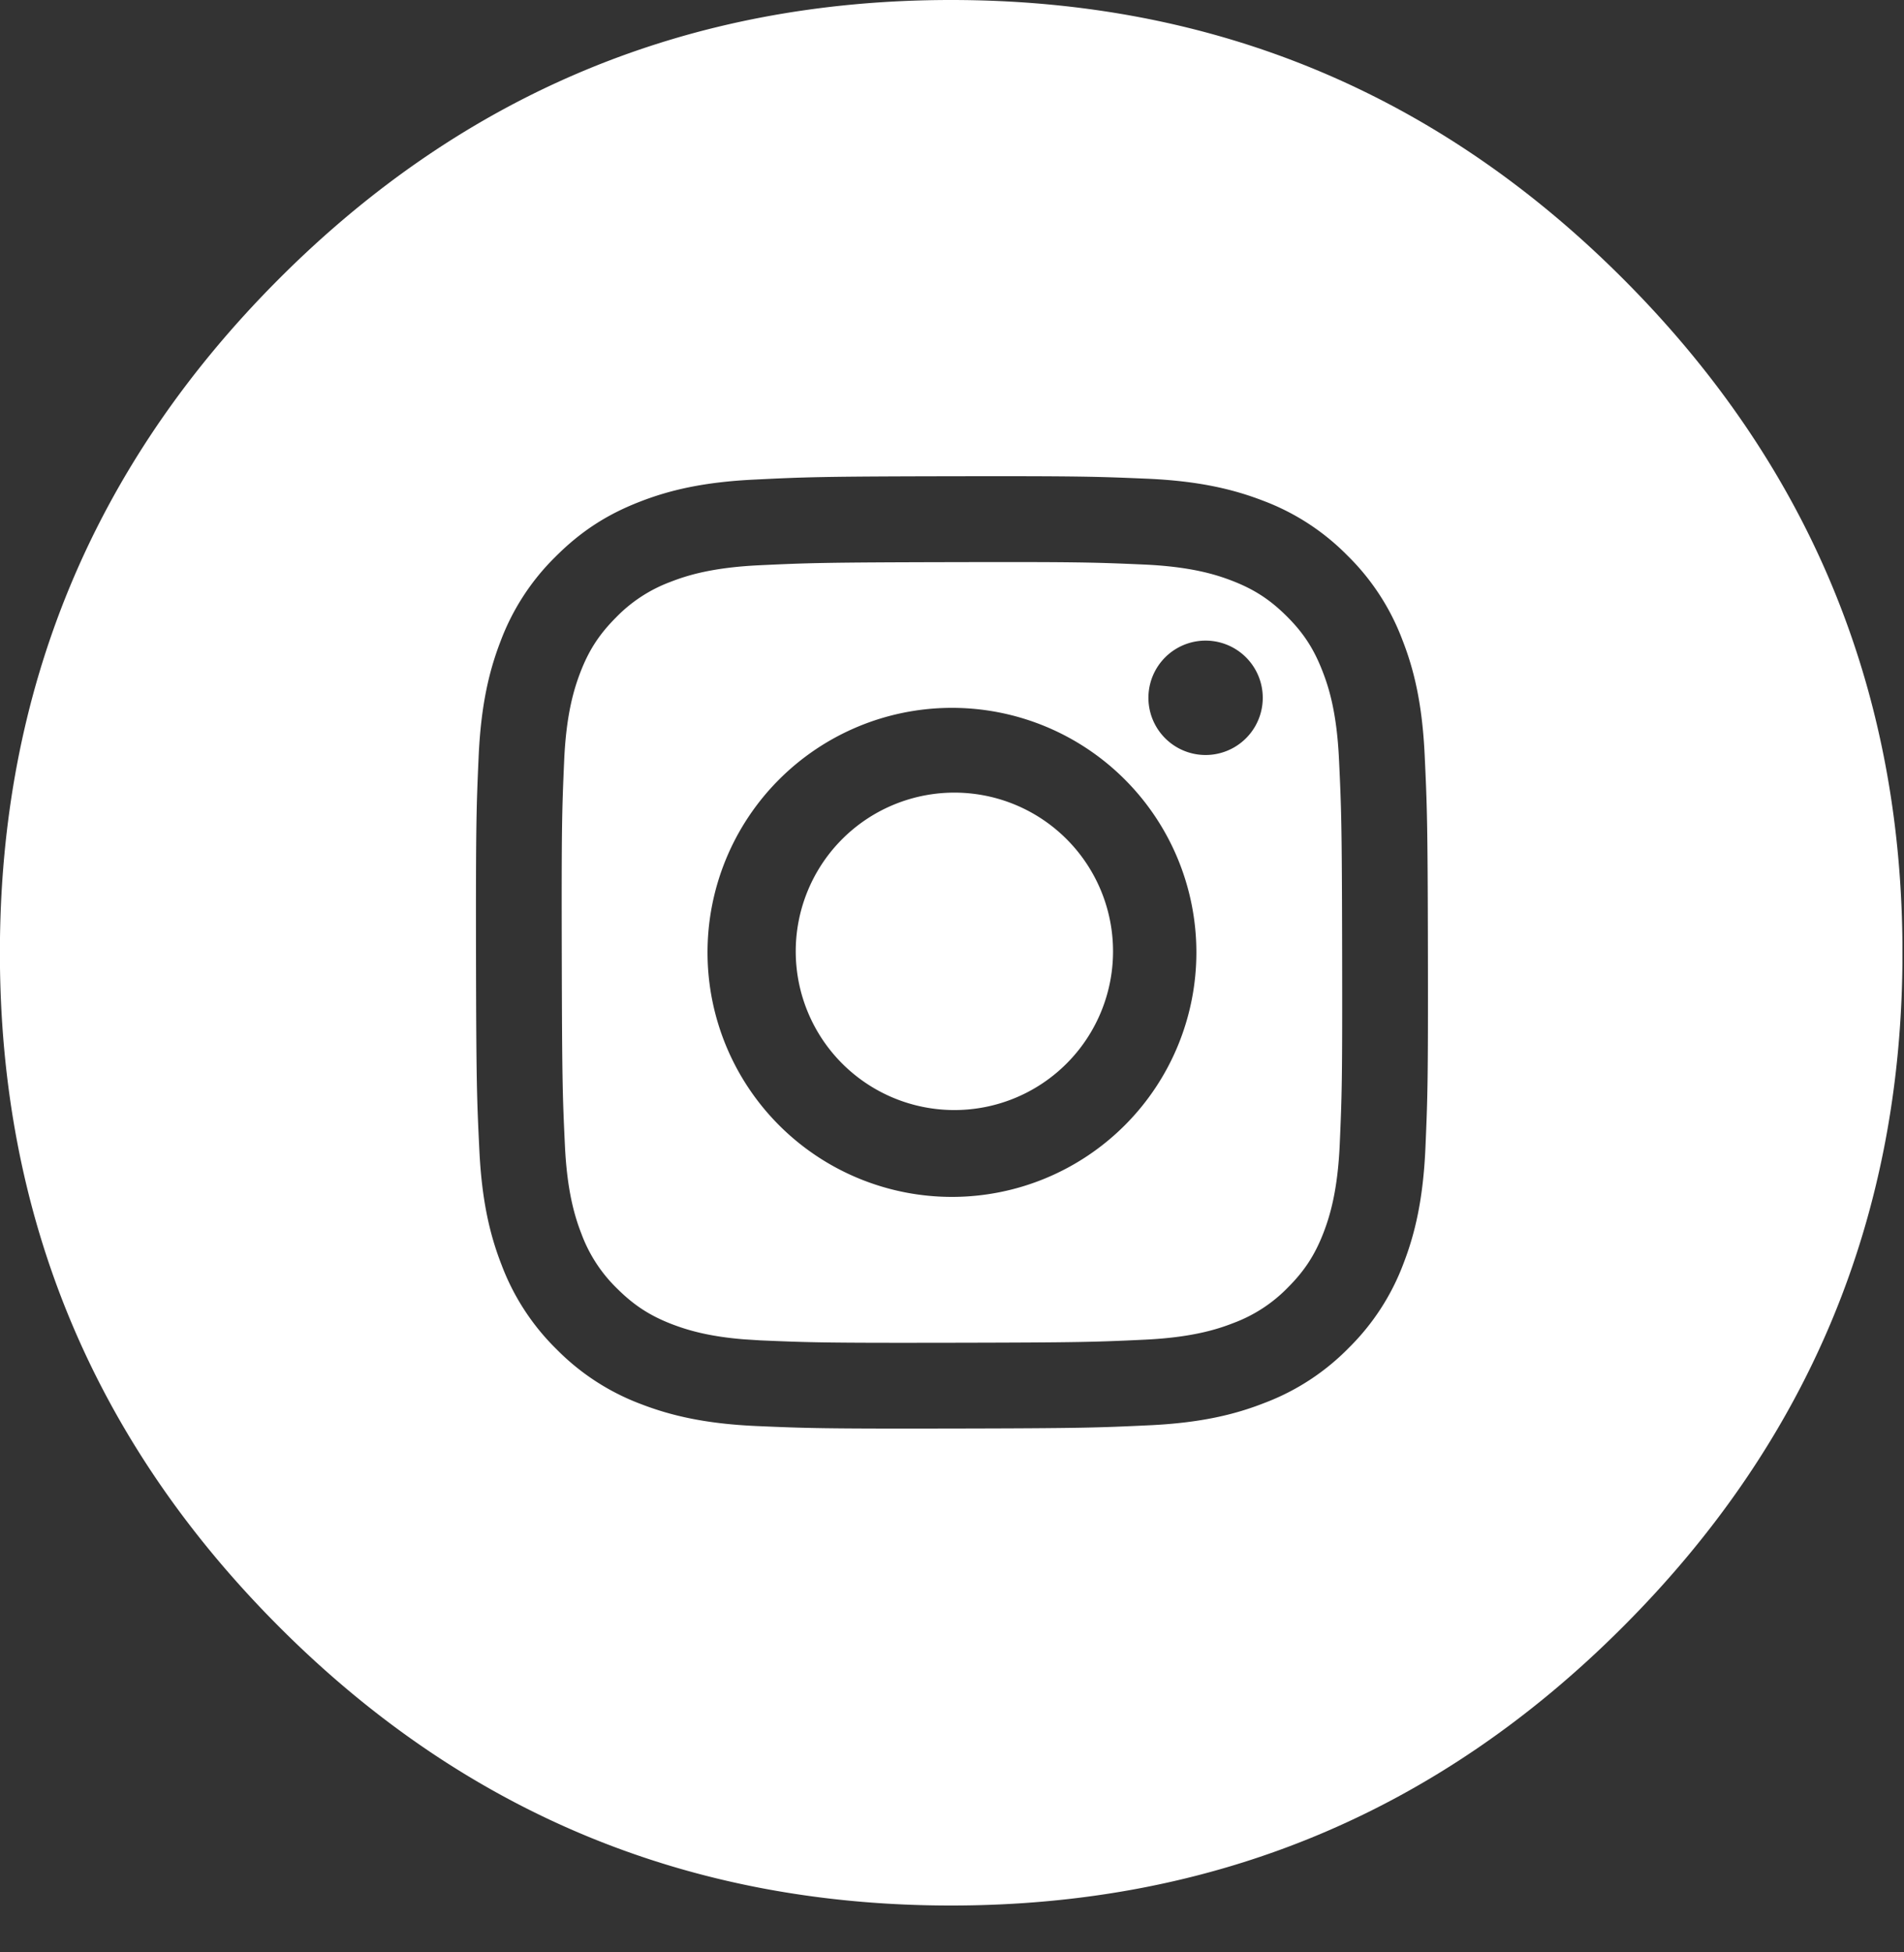 <svg xmlns="http://www.w3.org/2000/svg" width="40" height="41" fill="none"><rect width="100%" height="100%" fill="#333333" stroke="none"/><g clip-path="url(#a)"><path fill="#fff" d="M19.979 0q8.274 0 14.127 5.863c3.905 3.91 5.862 8.623 5.862 14.147 0 5.523-1.957 10.233-5.863 14.143-3.902 3.913-8.609 5.863-14.126 5.863-5.514 0-10.222-1.95-14.125-5.863-3.901-3.909-5.856-8.62-5.856-14.143S1.953 9.772 5.854 5.863Q11.708 0 19.98 0m.002 10.001c-2.716.005-3.056.017-4.123.07-1.064.05-1.79.219-2.425.468-.658.256-1.214.6-1.769 1.157a4.9 4.9 0 0 0-1.15 1.773c-.246.636-.413 1.363-.46 2.428S9.996 17.304 10 20.02c.005 2.715.018 3.055.07 4.122.05 1.063.22 1.79.469 2.425a4.9 4.9 0 0 0 1.156 1.77 4.9 4.9 0 0 0 1.774 1.15c.636.245 1.363.413 2.428.46 1.064.046 1.407.057 4.122.052s3.056-.018 4.123-.068c1.066-.05 1.789-.22 2.424-.47a4.9 4.9 0 0 0 1.77-1.156 4.9 4.9 0 0 0 1.15-1.774c.246-.636.413-1.363.46-2.426.046-1.068.057-1.41.052-4.125s-.018-3.055-.068-4.122-.22-1.79-.47-2.425a4.9 4.9 0 0 0-1.156-1.77 4.9 4.9 0 0 0-1.774-1.15c-.636-.245-1.363-.413-2.427-.46-1.065-.045-1.408-.057-4.123-.052m.003 1.804c2.67-.006 2.986.004 4.041.05.974.043 1.505.204 1.857.34.467.18.8.397 1.151.746.352.35.568.682.75 1.15.138.351.302.88.348 1.854.05 1.055.061 1.371.066 4.04s-.004 2.987-.05 4.04c-.043.975-.205 1.506-.34 1.859-.18.466-.397.8-.746 1.15a3.1 3.1 0 0 1-1.149.75c-.352.138-.882.302-1.855.349-1.055.05-1.371.06-4.041.065s-2.986-.005-4.04-.05l-.346-.022c-.76-.061-1.203-.2-1.512-.318-.467-.18-.8-.398-1.151-.747a3.1 3.1 0 0 1-.75-1.148c-.137-.353-.302-.881-.348-1.856-.05-1.054-.06-1.37-.066-4.04s.004-2.986.05-4.04c.042-.974.205-1.504.34-1.857.18-.468.398-.8.747-1.151a3.1 3.1 0 0 1 1.148-.75c.352-.138.882-.301 1.856-.348 1.055-.05 1.371-.06 4.04-.066m.006 3.06a5.135 5.135 0 1 0 .02 10.27 5.135 5.135 0 0 0-.02-10.27m-1.271 2.058a3.333 3.333 0 1 1 2.562 6.153 3.333 3.333 0 0 1-2.562-6.153m6.606-3.47a1.2 1.2 0 1 0 .007 2.402 1.2 1.2 0 0 0-.007-2.402"/></g><defs><clipPath id="a"><path fill="#fff" d="M0 0h39.967v40.016H0z"/></clipPath></defs></svg>